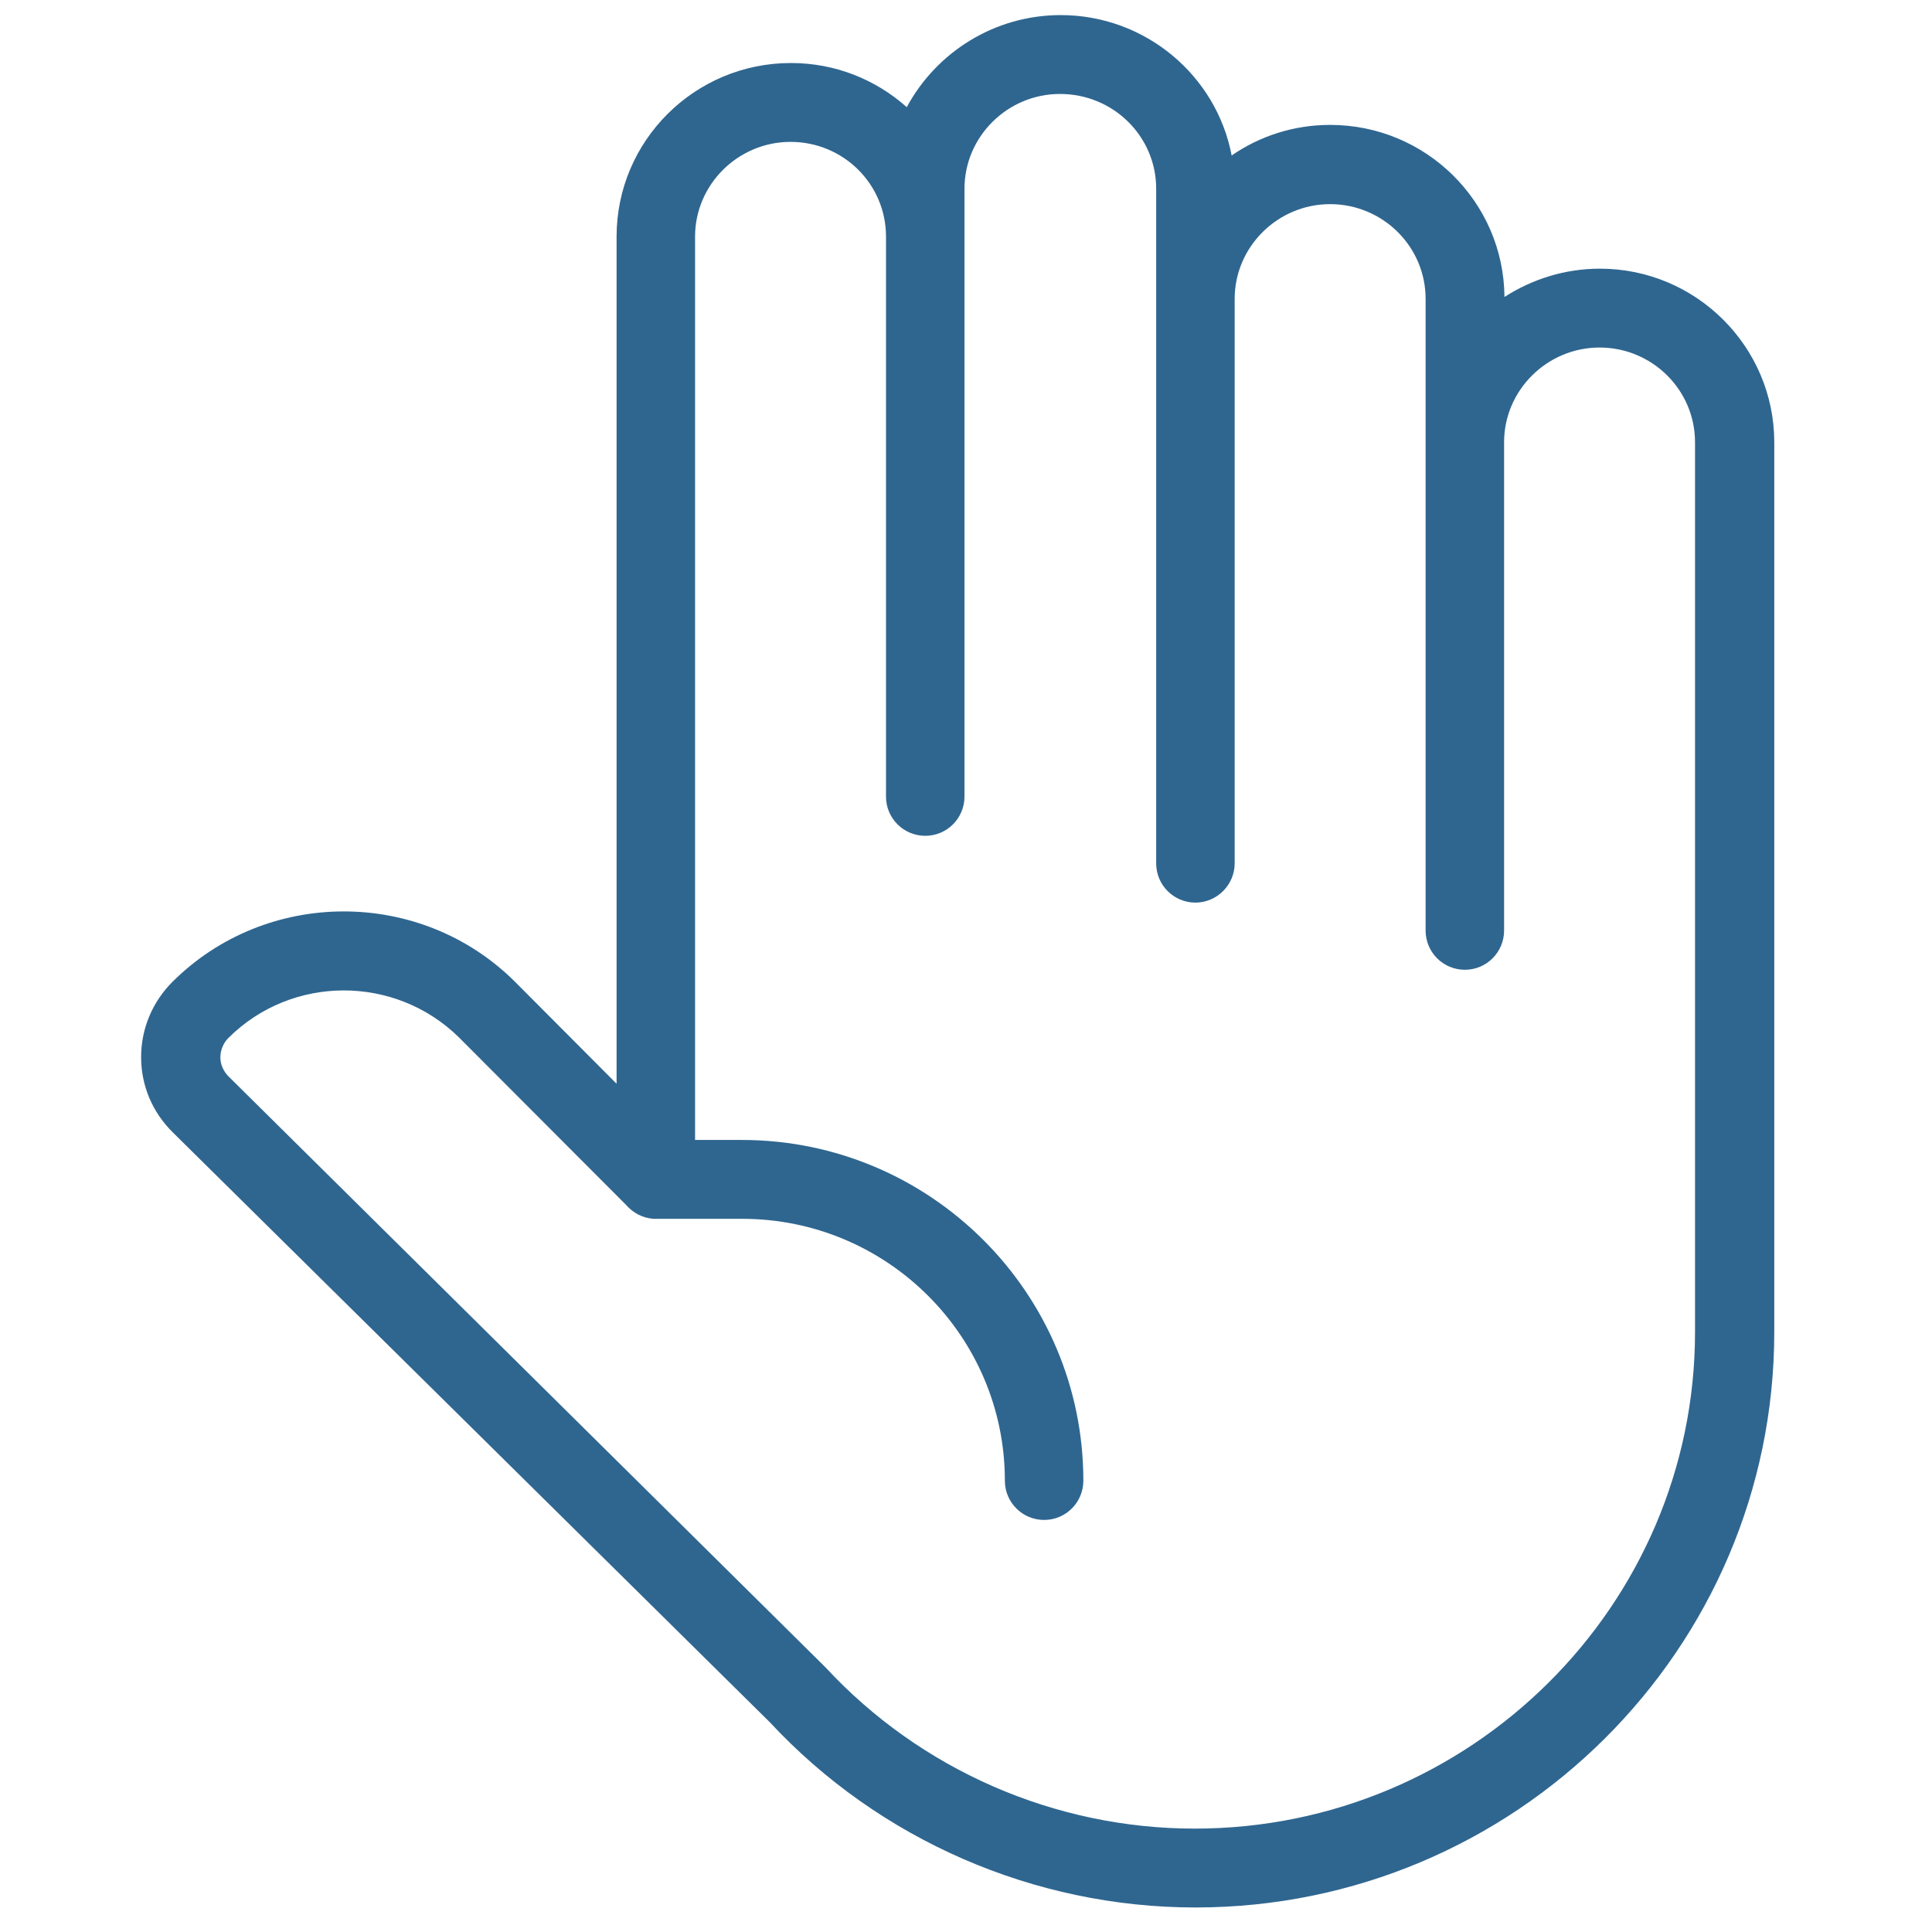<?xml version="1.0" encoding="utf-8"?>
<!-- Generator: Adobe Illustrator 26.0.3, SVG Export Plug-In . SVG Version: 6.00 Build 0)  -->
<svg version="1.1" id="Capa_1" xmlns="http://www.w3.org/2000/svg" xmlns:xlink="http://www.w3.org/1999/xlink" x="0px" y="0px"
	 viewBox="0 0 512 512" style="enable-background:new 0 0 512 512;" xml:space="preserve">
<style type="text/css">
	.st0{fill:#2F6690;}
</style>
<g>
	<g>
		<path class="st0" d="M281.1,4c-17.6,0-33,9.9-40.8,24.4c-8.2-7.3-18.9-11.7-30.7-11.7c-25.5,0-46.2,20.6-46.2,46v224.5L136.3,260
			c-25-24.7-65.7-24.6-90.6,0.2c-5.3,5.3-8.3,12.4-8.3,19.9c0,0,0,0,0,0.1c0,7.5,3,14.6,8.4,19.9L204,456.4l0,0
			c29,31.2,70.1,49.1,112.8,49.1c84.6,0,153.4-68.4,153.4-152.5v-79.9v-8.9v-147c0-25.3-20.7-46-46.2-46c-9.3,0-18,2.8-25.3,7.5
			c-0.2-25.2-20.8-45.6-46.2-45.6c-9.7,0-18.7,3-26.1,8.1C322.4,20.1,303.6,4,281.1,4z M306.4,50v29.2v149.6
			c0,5.8,4.7,10.4,10.4,10.4s10.4-4.7,10.4-10.4V79.2c0-13.8,11.4-25.1,25.3-25.1s25.3,11.2,25.3,25.1v167.4
			c0,5.8,4.7,10.4,10.4,10.4c5.8,0,10.4-4.7,10.4-10.4V117.2c0-13.8,11.4-25.1,25.3-25.1s25.3,11.2,25.3,25.1v147.1v8.9V353
			c0,72.5-59.5,131.6-132.6,131.6c-37.1,0-72.7-15.6-97.8-42.7c-0.1-0.1-0.1-0.1-0.2-0.2l-0.1-0.1L60.6,285.3
			c-1.4-1.4-2.2-3.2-2.2-5.1l0,0c0-1.9,0.8-3.8,2.1-5.1c16.8-16.8,44.2-16.8,61.1-0.2l44.3,44.4c1.8,2.1,4.4,3.5,7.3,3.7
			c0.1,0,0.2,0,0.3,0s0.2,0,0.3,0h22.9c38.4,0,69.6,31.1,69.6,69.4c0,5.8,4.7,10.4,10.4,10.4c5.8,0,10.4-4.7,10.4-10.4
			c0-49.8-40.6-90.3-90.5-90.3h-12.4V62.7c0-13.8,11.4-25.1,25.3-25.1c14,0,25.3,11.2,25.3,25.1v139.5v8.9c0,5.8,4.7,10.4,10.4,10.4
			c5.8,0,10.4-4.7,10.4-10.4v-8.9V62.7V50c0-13.8,11.4-25.1,25.3-25.1C295.1,24.9,306.4,36.2,306.4,50z"/>
	</g>
</g>
</svg>
